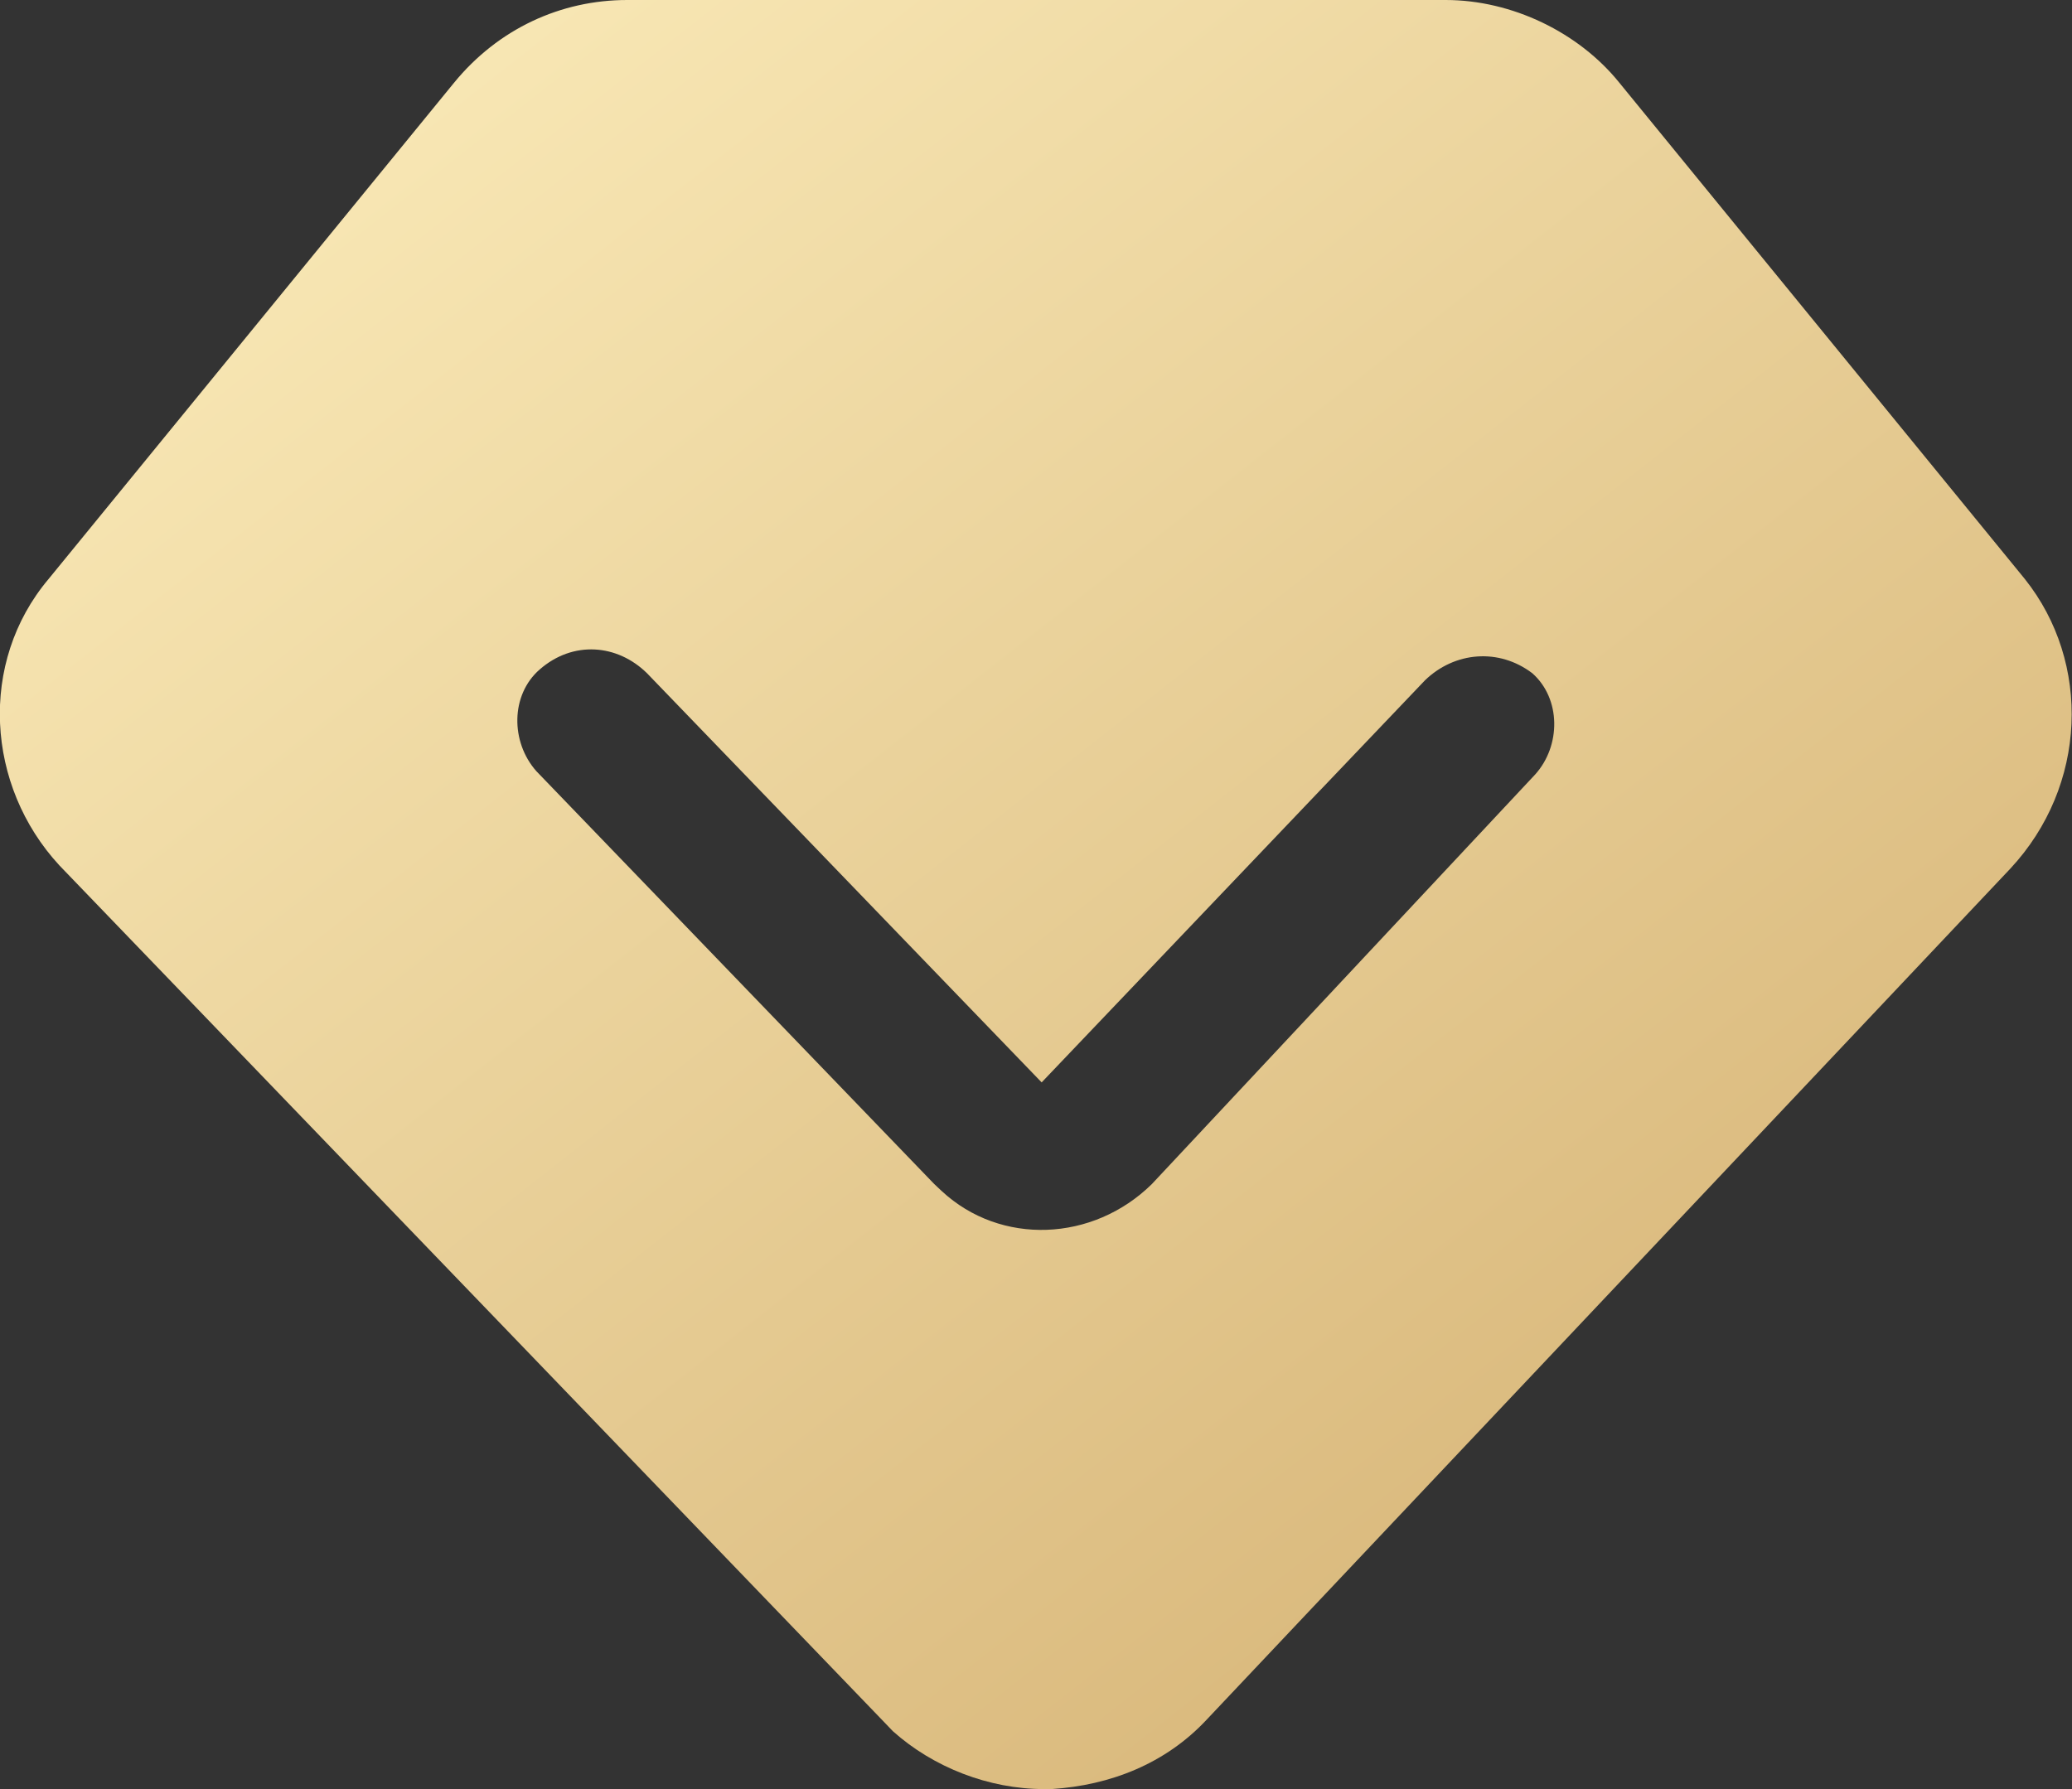 <svg width="44" height="38" viewBox="0 0 44 38" fill="none" xmlns="http://www.w3.org/2000/svg" xmlns:xlink="http://www.w3.org/1999/xlink">
	<rect x="0" y="0" width="44" height="38" fill="#333333" stroke="none"/>
	<desc>
			Created with Pixso.
	</desc>
	<defs>
		<linearGradient x1="6.29" y1="0" x2="36.139" y2="38" id="paint_linear_208_186_0" gradientUnits="userSpaceOnUse">
			<stop stop-color="#FAEAB8"/>
			<stop offset="1" stop-color="#D5B274"/>
		</linearGradient>
	</defs>
	<path d="M43 12.3L34.39 1.76C33.53 0.69 32.11 0 30.7 0L13.32 0C11.91 0 10.58 0.61 9.64 1.76L1.03 12.3C-0.46 14.07 -0.3 16.69 1.26 18.38L18.73 36.53L18.96 36.77C19.82 37.54 21 38 22.17 38L22.33 38C23.58 37.92 24.75 37.46 25.62 36.53L42.69 18.45C44.33 16.69 44.41 14.07 43 12.3ZM32.6 16.45L24.46 25.15C23.21 26.38 21.25 26.46 20 25.3L19.84 25.15L11.39 16.38C10.84 15.76 10.84 14.76 11.46 14.22C12.17 13.6 13.11 13.68 13.74 14.3L22.12 22.99L30.26 14.45C30.89 13.84 31.83 13.76 32.54 14.3C33.15 14.84 33.15 15.84 32.6 16.45Z" fill="url(#paint_linear_208_186_0)" fill-opacity="1" fill-rule="nonzero"/>
</svg>
